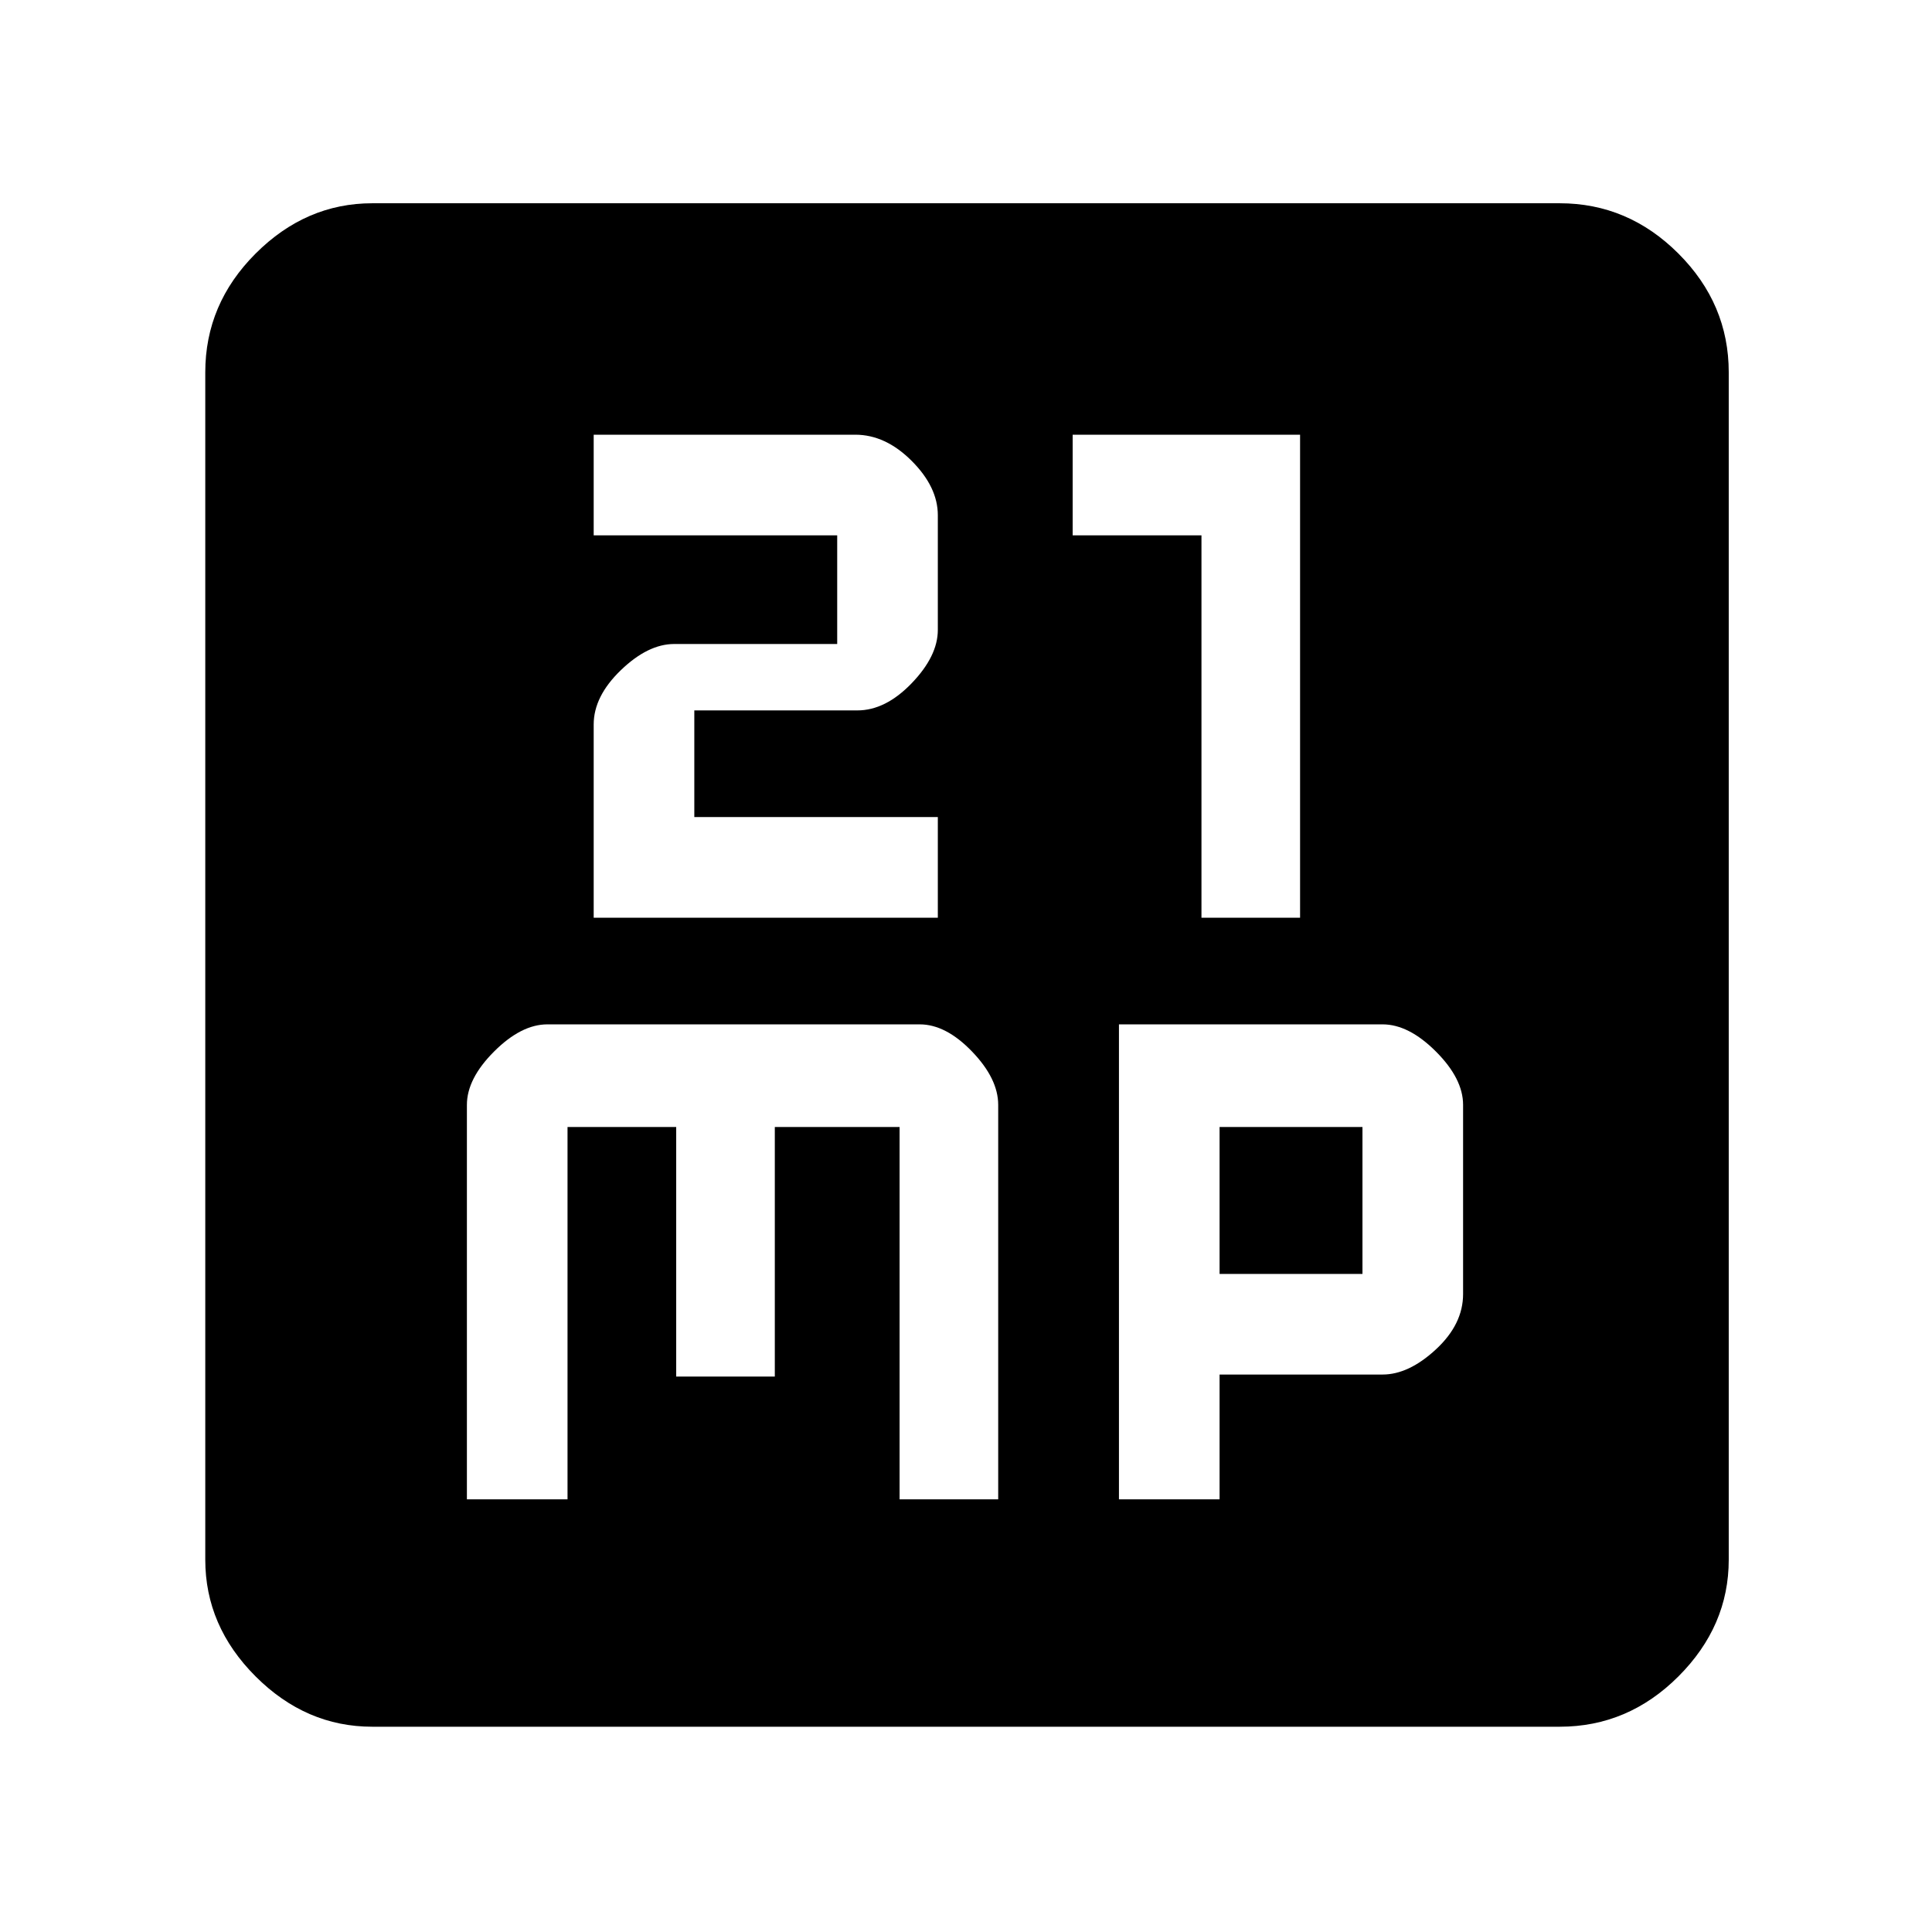 <svg xmlns="http://www.w3.org/2000/svg" height="48" width="48"><path d="M14.75 22.8H23.3V20.3H17.25V17.65H21.3Q22 17.65 22.65 16.975Q23.3 16.3 23.3 15.65V12.8Q23.3 12.1 22.65 11.45Q22 10.8 21.25 10.8H14.75V13.3H20.8V16H16.75Q16.1 16 15.425 16.65Q14.75 17.3 14.75 18ZM29.85 22.8H32.3V10.8H26.65V13.3H29.85ZM9.25 42.9Q7.6 42.9 6.35 41.65Q5.1 40.4 5.1 38.75V9.25Q5.1 7.55 6.35 6.3Q7.6 5.05 9.25 5.05H38.75Q40.45 5.05 41.7 6.3Q42.95 7.55 42.95 9.25V38.75Q42.95 40.4 41.7 41.65Q40.45 42.9 38.75 42.9ZM13.6 25.45Q12.95 25.45 12.275 26.125Q11.6 26.8 11.6 27.45V37.25H14.1V28H16.8V34.2H19.25V28H22.35V37.25H24.8V27.45Q24.8 26.8 24.15 26.125Q23.5 25.45 22.85 25.45ZM27.8 25.45V37.25H30.3V34.15H34.35Q35 34.15 35.675 33.525Q36.35 32.9 36.35 32.15V27.45Q36.35 26.8 35.675 26.125Q35 25.45 34.35 25.45ZM30.3 28H33.85V31.65H30.3Z"/></svg>